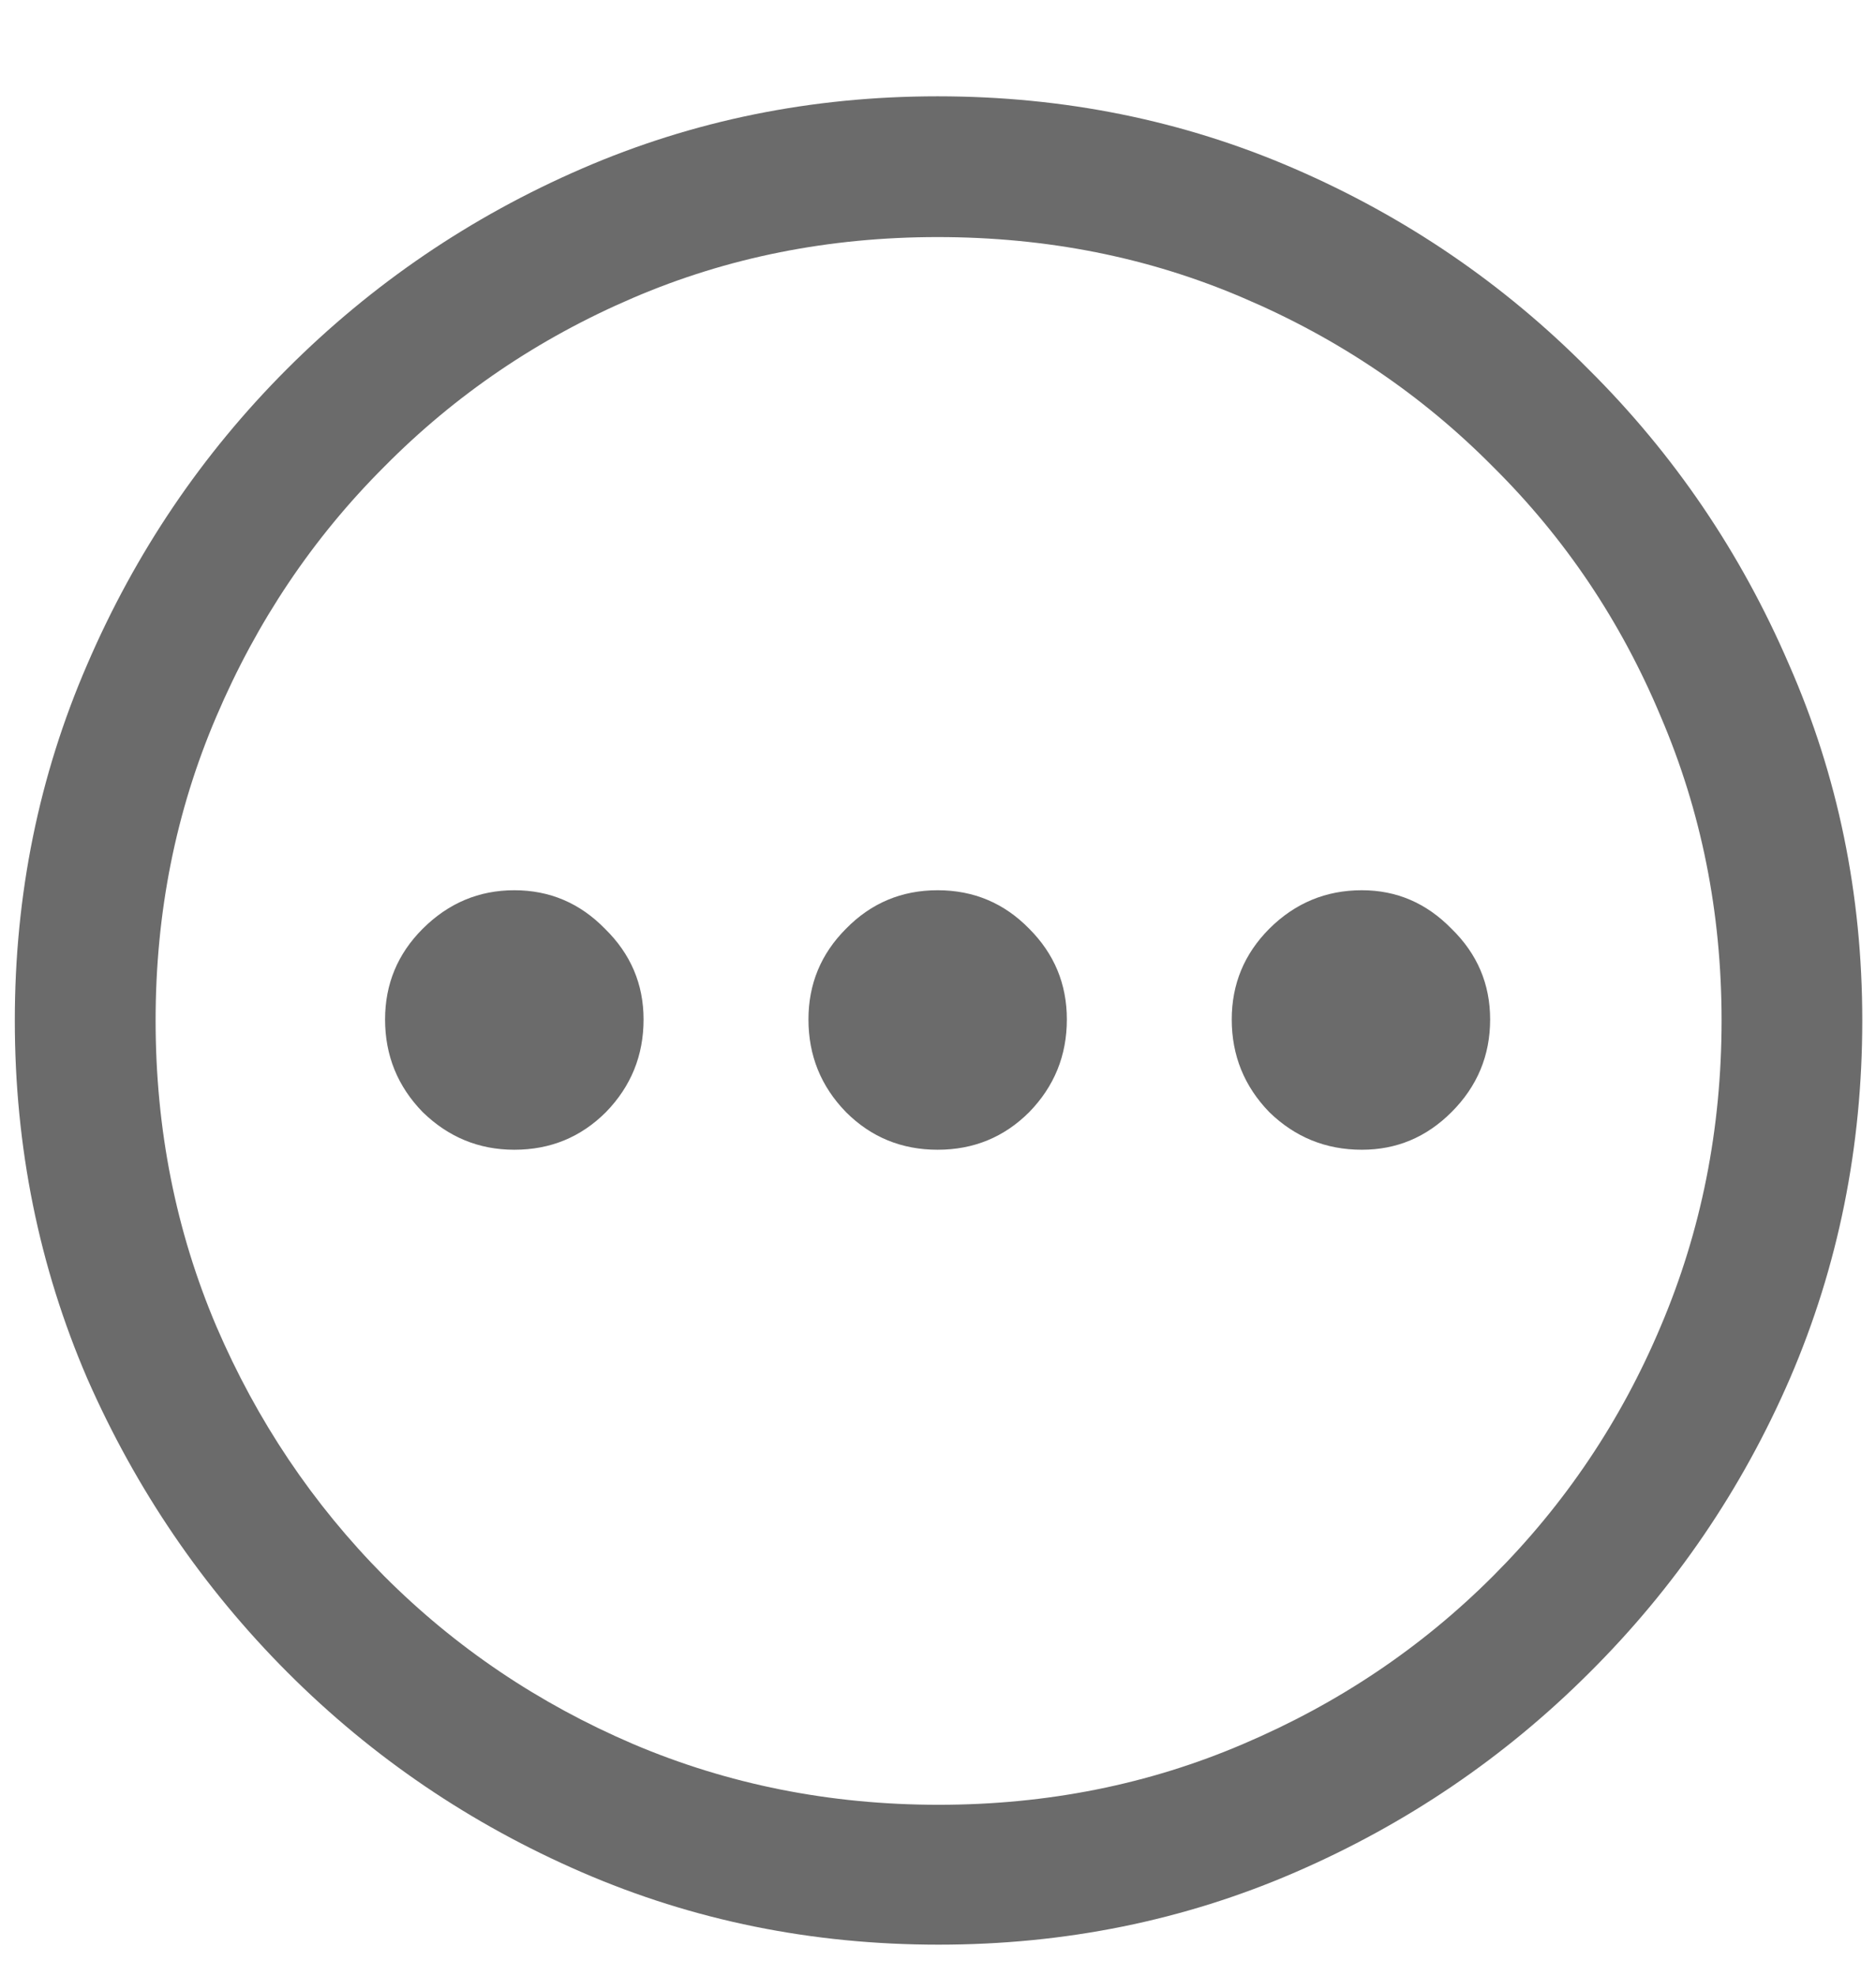 <svg width="19" height="20" viewBox="0 0 19 20" fill="none" xmlns="http://www.w3.org/2000/svg">
<path d="M9.506 19.686C8.223 19.686 7.019 19.441 5.893 18.953C4.766 18.465 3.773 17.791 2.914 16.932C2.055 16.072 1.378 15.079 0.883 13.953C0.395 12.82 0.15 11.613 0.15 10.33C0.15 9.054 0.395 7.853 0.883 6.727C1.371 5.594 2.045 4.598 2.904 3.738C3.77 2.872 4.766 2.195 5.893 1.707C7.019 1.219 8.22 0.975 9.496 0.975C10.779 0.975 11.983 1.219 13.109 1.707C14.236 2.195 15.229 2.872 16.088 3.738C16.954 4.598 17.631 5.594 18.119 6.727C18.614 7.853 18.861 9.054 18.861 10.33C18.861 11.613 18.617 12.82 18.129 13.953C17.641 15.079 16.963 16.072 16.098 16.932C15.238 17.791 14.245 18.465 13.119 18.953C11.993 19.441 10.788 19.686 9.506 19.686ZM9.506 18.27C10.606 18.27 11.635 18.064 12.592 17.654C13.555 17.244 14.398 16.678 15.121 15.955C15.85 15.226 16.417 14.383 16.82 13.426C17.23 12.462 17.436 11.43 17.436 10.33C17.436 9.236 17.23 8.211 16.82 7.254C16.417 6.29 15.85 5.447 15.121 4.725C14.398 3.995 13.555 3.426 12.592 3.016C11.635 2.605 10.603 2.4 9.496 2.4C8.396 2.4 7.367 2.605 6.41 3.016C5.453 3.426 4.613 3.995 3.891 4.725C3.168 5.447 2.602 6.29 2.191 7.254C1.781 8.211 1.576 9.236 1.576 10.33C1.576 11.43 1.781 12.462 2.191 13.426C2.602 14.383 3.168 15.226 3.891 15.955C4.613 16.678 5.453 17.244 6.41 17.654C7.374 18.064 8.406 18.27 9.506 18.27ZM5.209 11.639C4.851 11.639 4.542 11.512 4.281 11.258C4.027 10.997 3.9 10.685 3.9 10.32C3.9 9.962 4.027 9.656 4.281 9.402C4.542 9.142 4.851 9.012 5.209 9.012C5.567 9.012 5.873 9.142 6.127 9.402C6.387 9.656 6.518 9.962 6.518 10.32C6.518 10.685 6.391 10.997 6.137 11.258C5.883 11.512 5.574 11.639 5.209 11.639ZM9.496 11.639C9.132 11.639 8.822 11.512 8.568 11.258C8.314 10.997 8.188 10.685 8.188 10.32C8.188 9.962 8.314 9.656 8.568 9.402C8.822 9.142 9.132 9.012 9.496 9.012C9.861 9.012 10.17 9.142 10.424 9.402C10.678 9.656 10.805 9.962 10.805 10.32C10.805 10.685 10.678 10.997 10.424 11.258C10.17 11.512 9.861 11.639 9.496 11.639ZM13.793 11.639C13.428 11.639 13.116 11.512 12.855 11.258C12.602 10.997 12.475 10.685 12.475 10.32C12.475 9.962 12.602 9.656 12.855 9.402C13.116 9.142 13.428 9.012 13.793 9.012C14.145 9.012 14.447 9.142 14.701 9.402C14.962 9.656 15.092 9.962 15.092 10.32C15.092 10.685 14.962 10.997 14.701 11.258C14.447 11.512 14.145 11.639 13.793 11.639Z" fill="#6B6B6B"/>
</svg>
